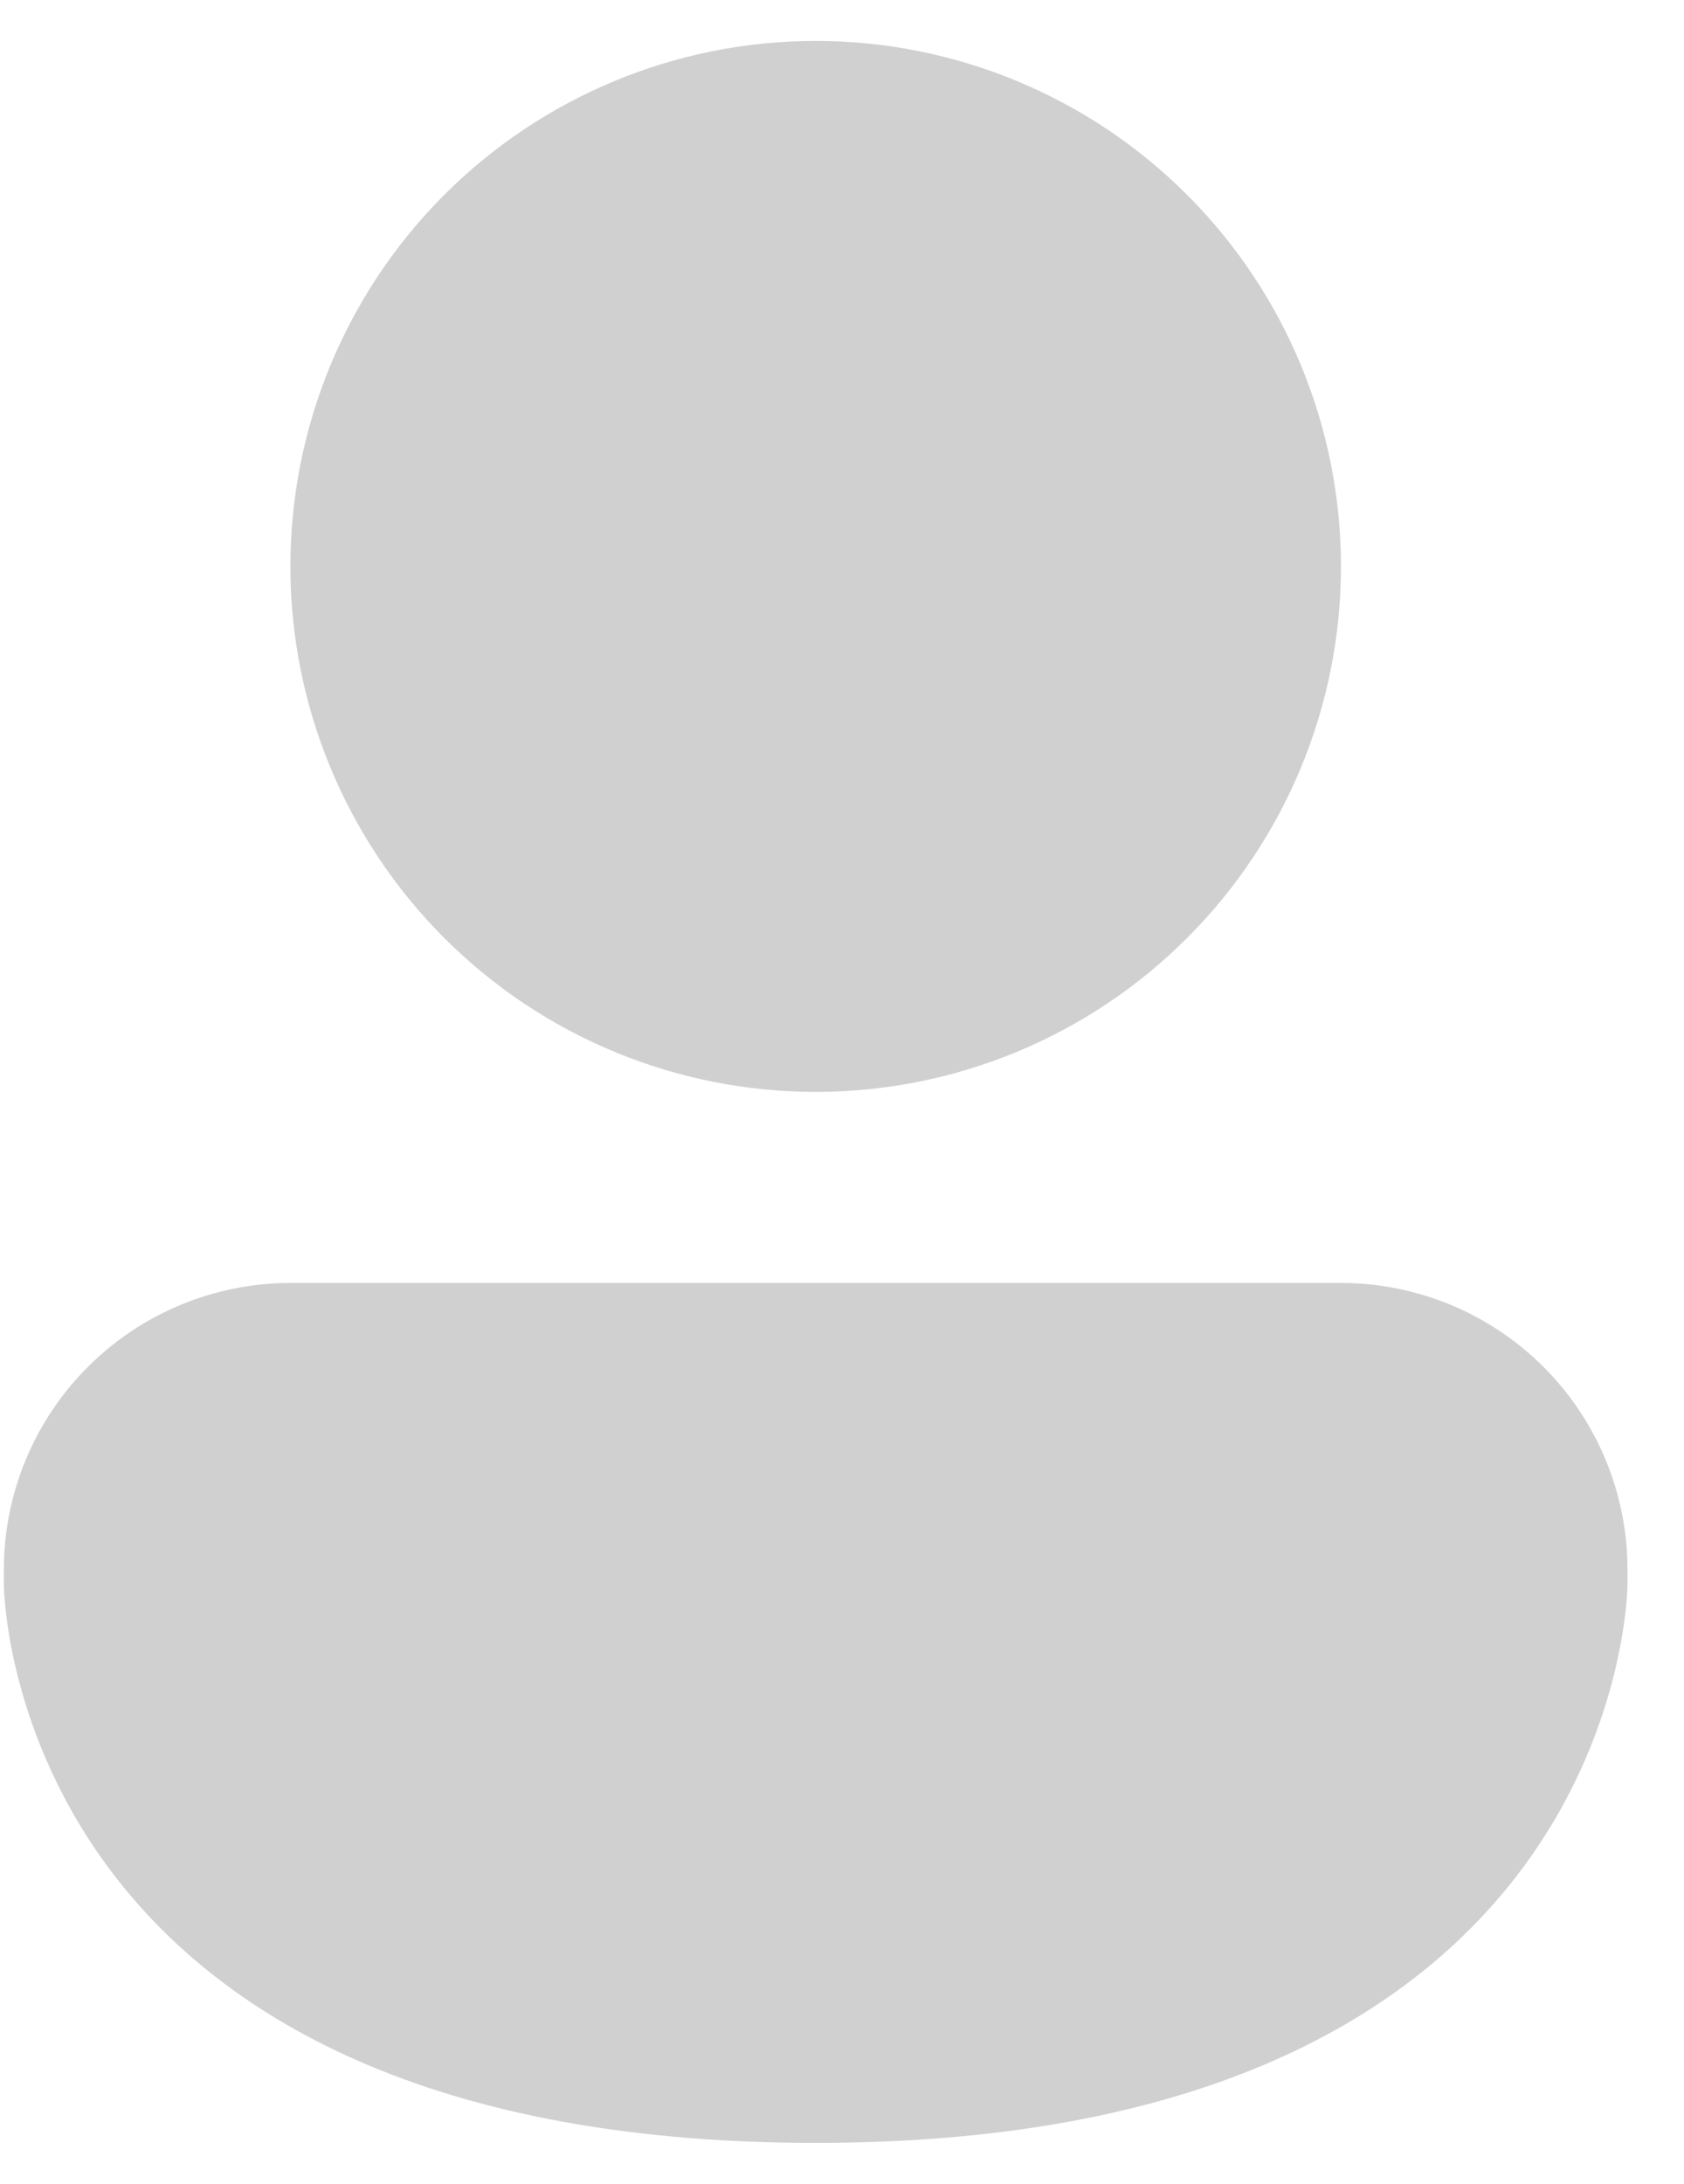 <svg width="27" height="35" viewBox="0 0 27 35" fill="none" xmlns="http://www.w3.org/2000/svg">
<path d="M13.078 17.5C15.312 17.5 17.454 16.613 19.033 15.033C20.613 13.454 21.5 11.312 21.5 9.078C21.5 6.845 20.613 4.702 19.033 3.123C17.454 1.544 15.312 0.656 13.078 0.656C10.845 0.656 8.702 1.544 7.123 3.123C5.544 4.702 4.656 6.845 4.656 9.078C4.656 11.312 5.544 13.454 7.123 15.033C8.702 16.613 10.845 17.5 13.078 17.5ZM4.656 20.562C3.438 20.562 2.269 21.047 1.408 21.908C0.546 22.77 0.062 23.938 0.062 25.156V25.386C0.062 25.386 0.062 34.344 13.078 34.344C26.094 34.344 26.094 25.386 26.094 25.386V25.156C26.094 23.938 25.61 22.77 24.748 21.908C23.887 21.047 22.718 20.562 21.5 20.562H4.656Z" fill="#d0d0d0"/>
</svg>
